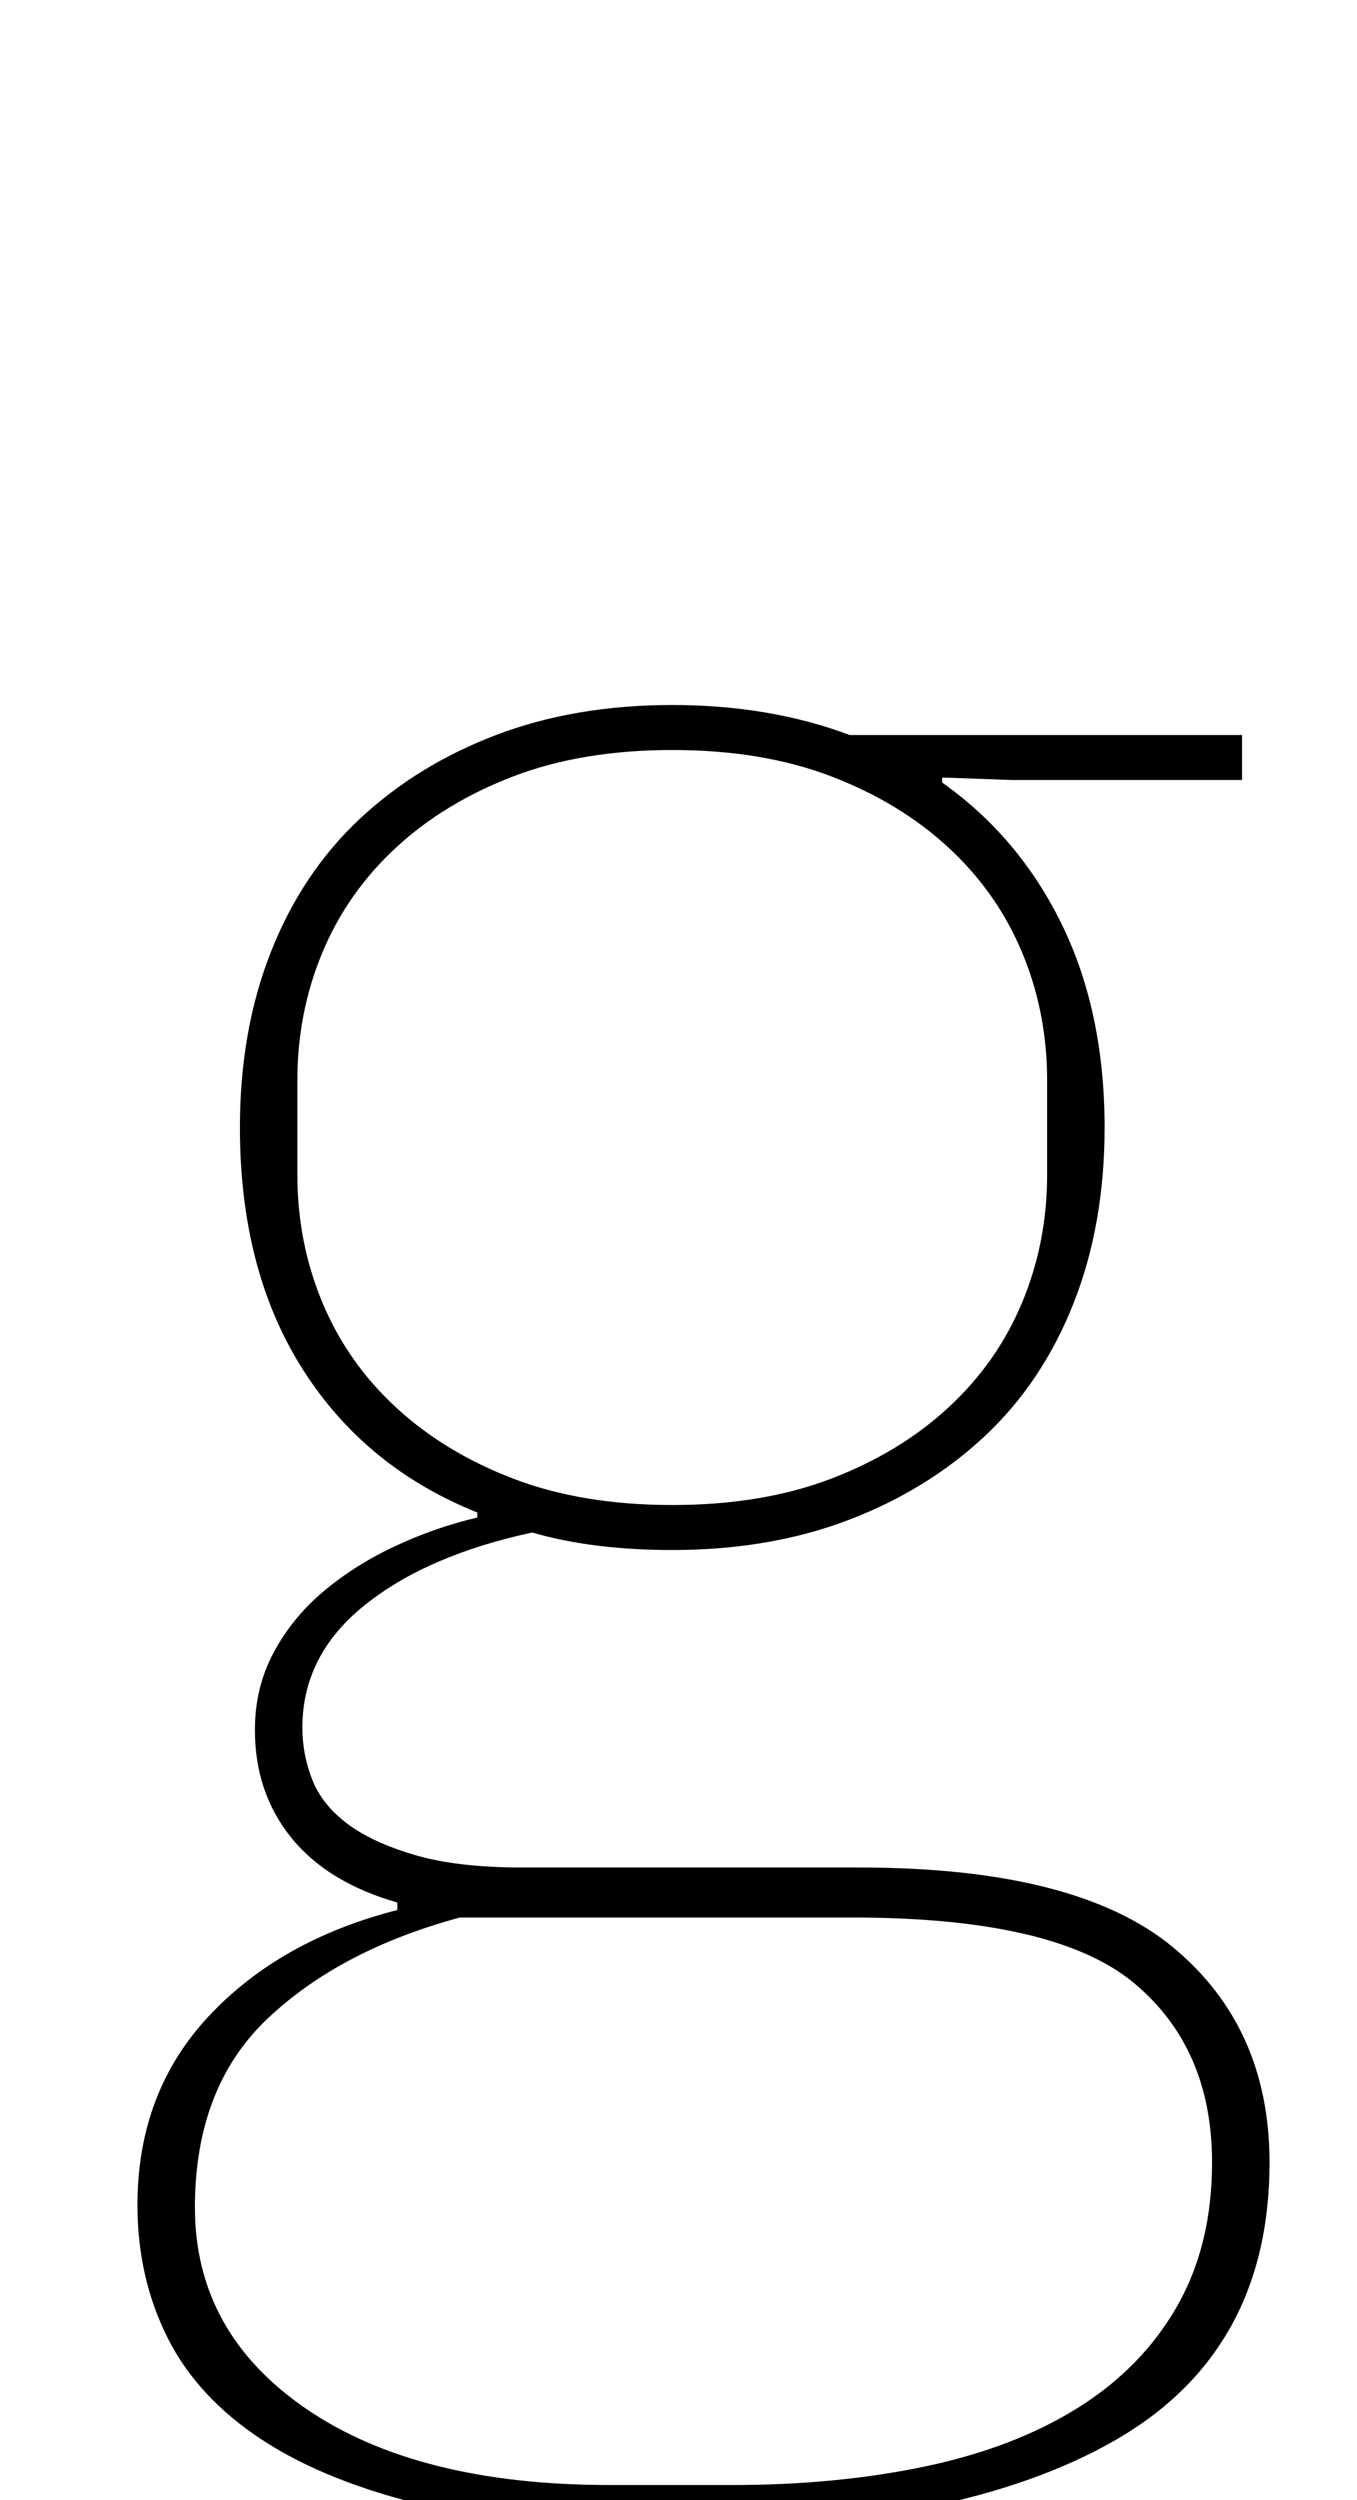 <?xml version="1.0" standalone="no"?>
<!DOCTYPE svg PUBLIC "-//W3C//DTD SVG 1.1//EN" "http://www.w3.org/Graphics/SVG/1.1/DTD/svg11.dtd" >
<svg xmlns="http://www.w3.org/2000/svg" xmlns:xlink="http://www.w3.org/1999/xlink" version="1.1" viewBox="-10 0 543 1000">
  <g transform="matrix(1 0 0 -1 0 800)">
   <path fill="currentColor"
d="M258 -212q-56 0 -96.5 9.5t-66.5 26.5t-38 41t-12 53q0 45 28.5 75.5t75.5 42.5v3q-28 8 -42.5 26t-14.5 43q0 17 7.5 31t20 24.5t28.5 18t33 11.5v2q-45 18 -70 57.5t-25 96.5q0 39 12.5 70.5t35.5 53t54.5 33.5t70.5 12t71 -12h157v-18h-92l-28 1v-2q31 -22 48 -57
t17 -81q0 -39 -12.5 -70.5t-35.5 -53t-54.5 -33.5t-70.5 -12q-32 0 -56 7q-42 -9 -67 -29t-25 -49q0 -11 4 -21t14 -17.5t27 -12.5t43 -5h135q87 0 125.5 -32t38.5 -86q0 -76 -62.5 -111.5t-177.5 -35.5zM259 198q36 0 63.5 10.5t47 28.5t29.5 42t10 51v38q0 27 -10 51
t-29.5 42t-47 28.5t-63.5 10.5t-63.5 -10.5t-47 -28.5t-29.5 -42t-10 -51v-38q0 -27 10 -51t29.5 -42t47 -28.5t63.5 -10.5zM68 -83q0 -50 44.5 -80.5t121.5 -30.5h49q42 0 77.5 7.5t61 23.5t39.5 40.5t14 57.5q0 46 -31.5 72t-112.5 26h-157q-48 -13 -77 -40.5t-29 -75.5z
" />
  </g>

</svg>
